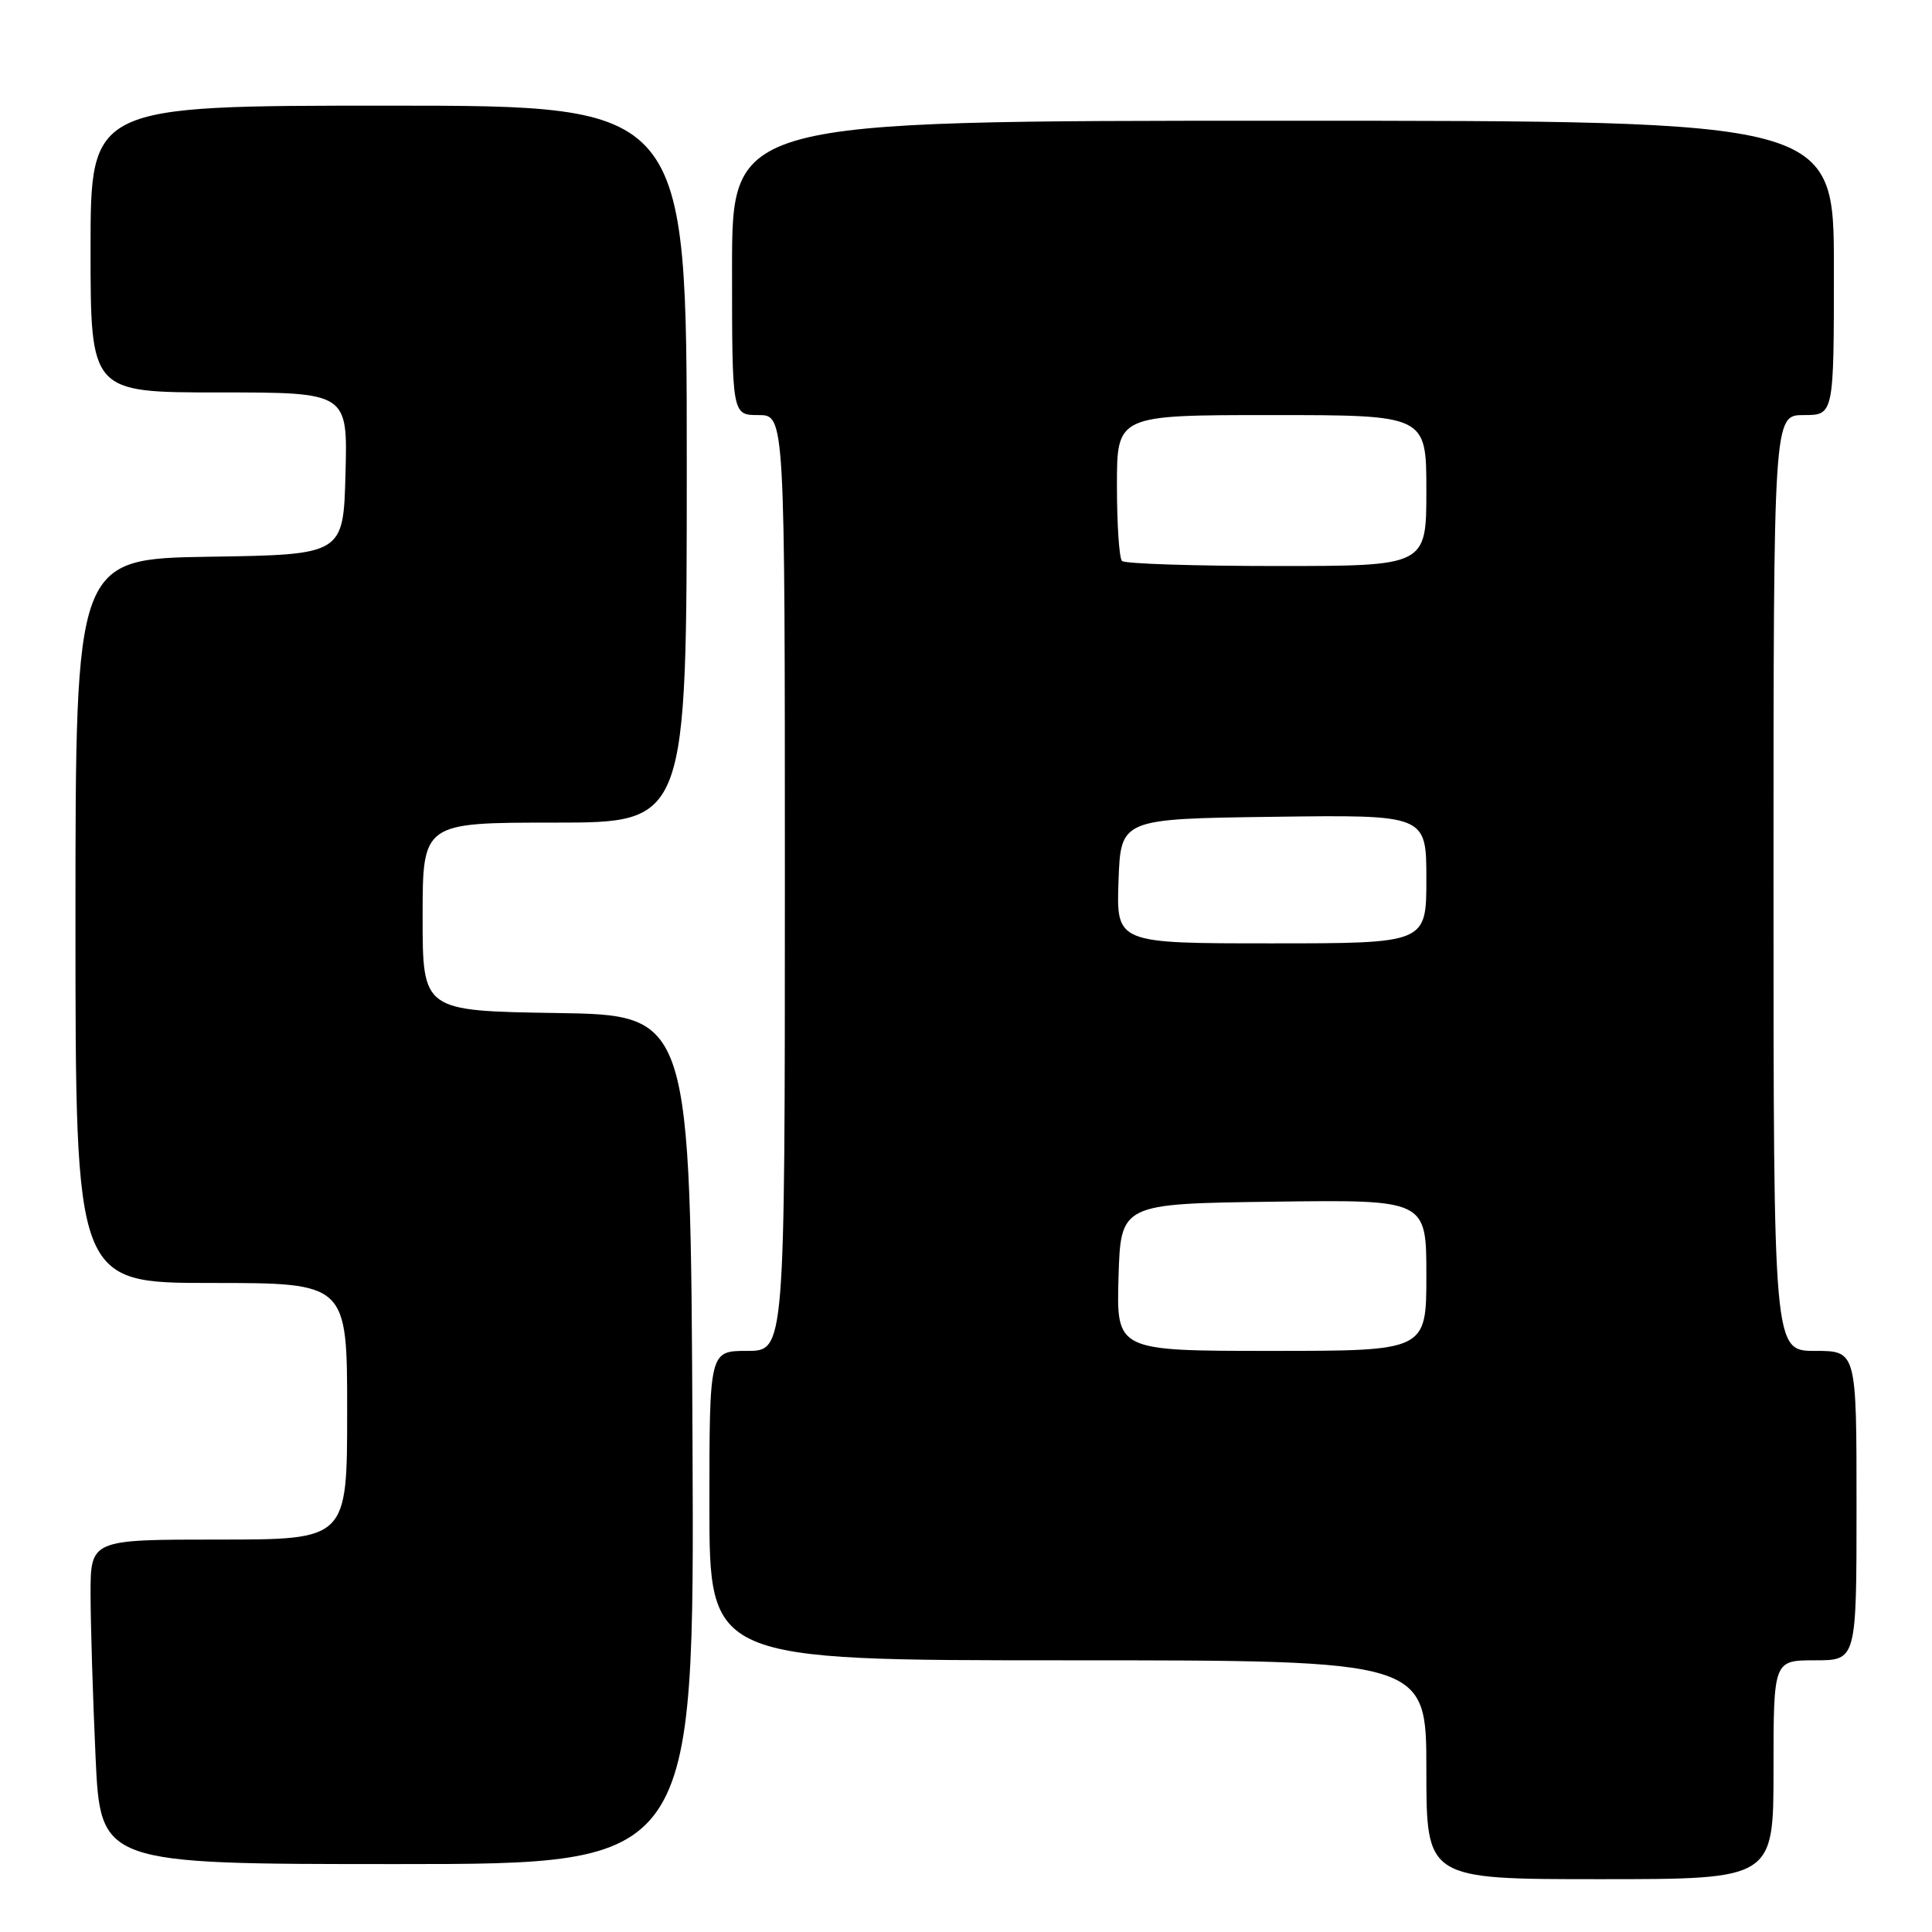 <?xml version="1.0" encoding="UTF-8" standalone="no"?>
<!DOCTYPE svg PUBLIC "-//W3C//DTD SVG 1.1//EN" "http://www.w3.org/Graphics/SVG/1.1/DTD/svg11.dtd" >
<svg xmlns="http://www.w3.org/2000/svg" xmlns:xlink="http://www.w3.org/1999/xlink" version="1.1" viewBox="0 0 256 256">
 <g >
 <path fill="currentColor"
d=" M 235.00 234.50 C 235.00 220.00 235.00 220.00 240.50 220.00 C 246.00 220.00 246.00 220.00 246.00 199.50 C 246.00 179.00 246.00 179.00 240.50 179.00 C 235.00 179.00 235.00 179.00 235.00 117.00 C 235.00 55.00 235.00 55.00 239.00 55.00 C 243.00 55.00 243.00 55.00 243.00 35.50 C 243.00 16.00 243.00 16.00 170.00 16.00 C 97.00 16.00 97.00 16.00 97.00 35.50 C 97.00 55.00 97.00 55.00 100.50 55.00 C 104.00 55.00 104.00 55.00 104.00 117.00 C 104.00 179.00 104.00 179.00 99.00 179.00 C 94.00 179.00 94.00 179.00 94.00 199.50 C 94.00 220.00 94.00 220.00 141.50 220.00 C 189.00 220.00 189.00 220.00 189.00 234.50 C 189.00 249.00 189.00 249.00 212.00 249.00 C 235.00 249.00 235.00 249.00 235.00 234.50 Z  M 91.76 190.75 C 91.50 134.50 91.50 134.50 73.75 134.23 C 56.00 133.95 56.00 133.95 56.00 121.48 C 56.00 109.00 56.00 109.00 73.50 109.00 C 91.00 109.00 91.00 109.00 91.00 61.50 C 91.00 14.00 91.00 14.00 51.50 14.00 C 12.00 14.00 12.00 14.00 12.00 33.00 C 12.00 52.00 12.00 52.00 29.03 52.00 C 46.07 52.00 46.07 52.00 45.78 62.75 C 45.50 73.50 45.50 73.50 27.75 73.77 C 10.00 74.05 10.00 74.05 10.00 122.02 C 10.00 170.00 10.00 170.00 28.00 170.00 C 46.00 170.00 46.00 170.00 46.00 187.00 C 46.00 204.00 46.00 204.00 29.00 204.00 C 12.00 204.00 12.00 204.00 12.00 211.25 C 12.01 215.24 12.30 224.91 12.66 232.75 C 13.31 247.00 13.31 247.00 52.66 247.00 C 92.02 247.00 92.02 247.00 91.76 190.75 Z  M 148.21 169.25 C 148.50 159.50 148.50 159.50 168.75 159.23 C 189.00 158.96 189.00 158.96 189.00 168.98 C 189.00 179.00 189.00 179.00 168.46 179.00 C 147.93 179.00 147.93 179.00 148.21 169.25 Z  M 148.21 116.75 C 148.50 108.50 148.50 108.50 168.75 108.23 C 189.00 107.96 189.00 107.96 189.00 116.48 C 189.00 125.00 189.00 125.00 168.46 125.00 C 147.92 125.00 147.92 125.00 148.21 116.75 Z  M 148.67 74.33 C 148.30 73.97 148.00 69.47 148.00 64.33 C 148.00 55.00 148.00 55.00 168.50 55.00 C 189.00 55.00 189.00 55.00 189.00 65.00 C 189.00 75.00 189.00 75.00 169.17 75.00 C 158.26 75.00 149.03 74.70 148.67 74.33 Z "/>
</g>
</svg>